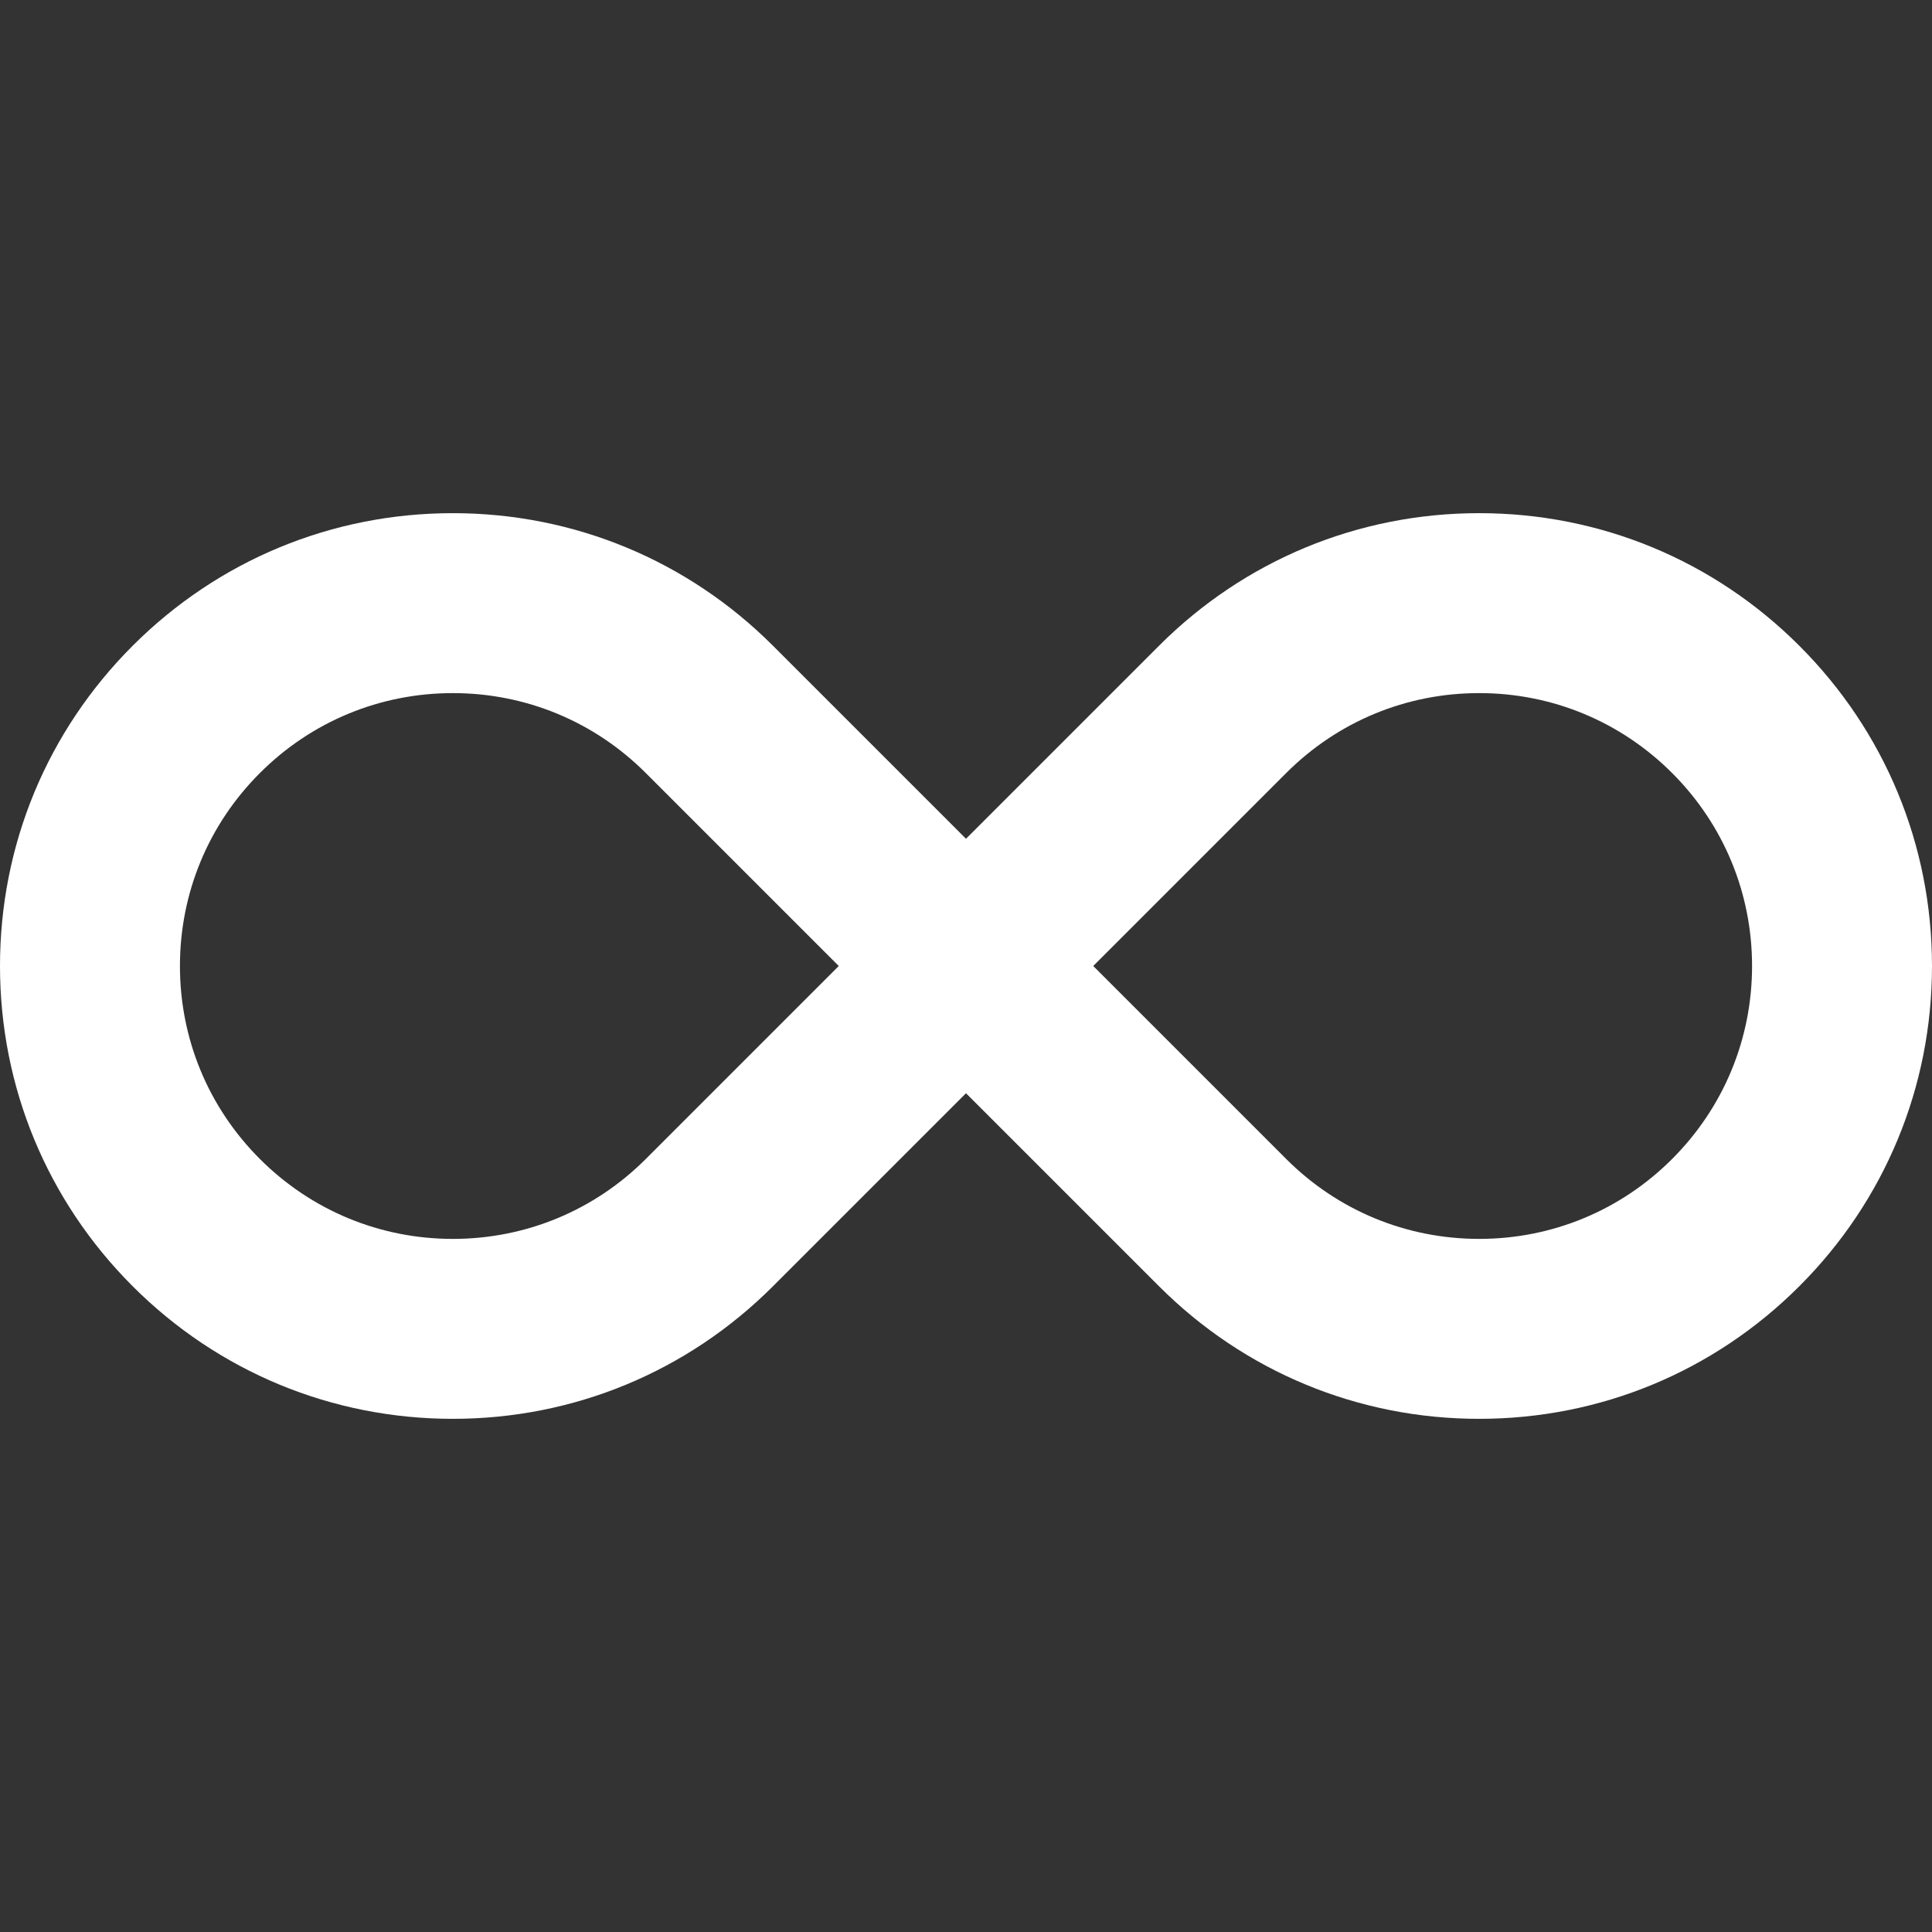 <svg version="1.1" xmlns="http://www.w3.org/2000/svg" width="768" height="768" viewBox="0 0 768 768" fill="#fff"><rect x="0" y="0" width="768" height="768" fill="#333333" stroke="none"/><path d="M587.991 564.009c-48.078 0-93.279-18.72-127.275-52.716l-76.716-76.712-76.707 76.702c-33.999 34.002-79.2 52.725-127.28 52.725-48.088 0-93.292-18.723-127.291-52.725-33.999-34-52.722-79.203-52.722-127.284s18.723-93.285 52.722-127.285c34.001-33.999 79.206-52.722 127.285-52.722 48.081 0 93.285 18.723 127.284 52.722l76.709 76.707 76.707-76.707c33.999-33.999 79.203-52.724 127.284-52.724 48.084 0 93.288 18.724 127.283 52.724 34.003 34 52.726 79.204 52.726 127.285 0 48.084-18.723 93.286-52.725 127.283-33.995 34.002-79.198 52.727-127.284 52.727zM511.29 460.716c20.492 20.482 47.73 31.766 76.701 31.764 28.976 0 56.219-11.283 76.707-31.772 20.487-20.492 31.773-47.733 31.773-76.709s-11.284-56.217-31.773-76.706c-20.49-20.488-47.73-31.773-76.707-31.773-28.974 0-56.217 11.283-76.708 31.773l-76.701 76.706 76.709 76.716zM180.009 275.522c-28.976 0-56.217 11.283-76.706 31.773-20.49 20.489-31.773 47.73-31.773 76.706 0 28.974 11.283 56.215 31.773 76.707 20.49 20.487 47.731 31.773 76.706 31.773 28.976 0 56.217-11.283 76.704-31.772l76.707-76.709-76.707-76.706c-20.488-20.49-47.73-31.774-76.704-31.773v0z"></path></svg>